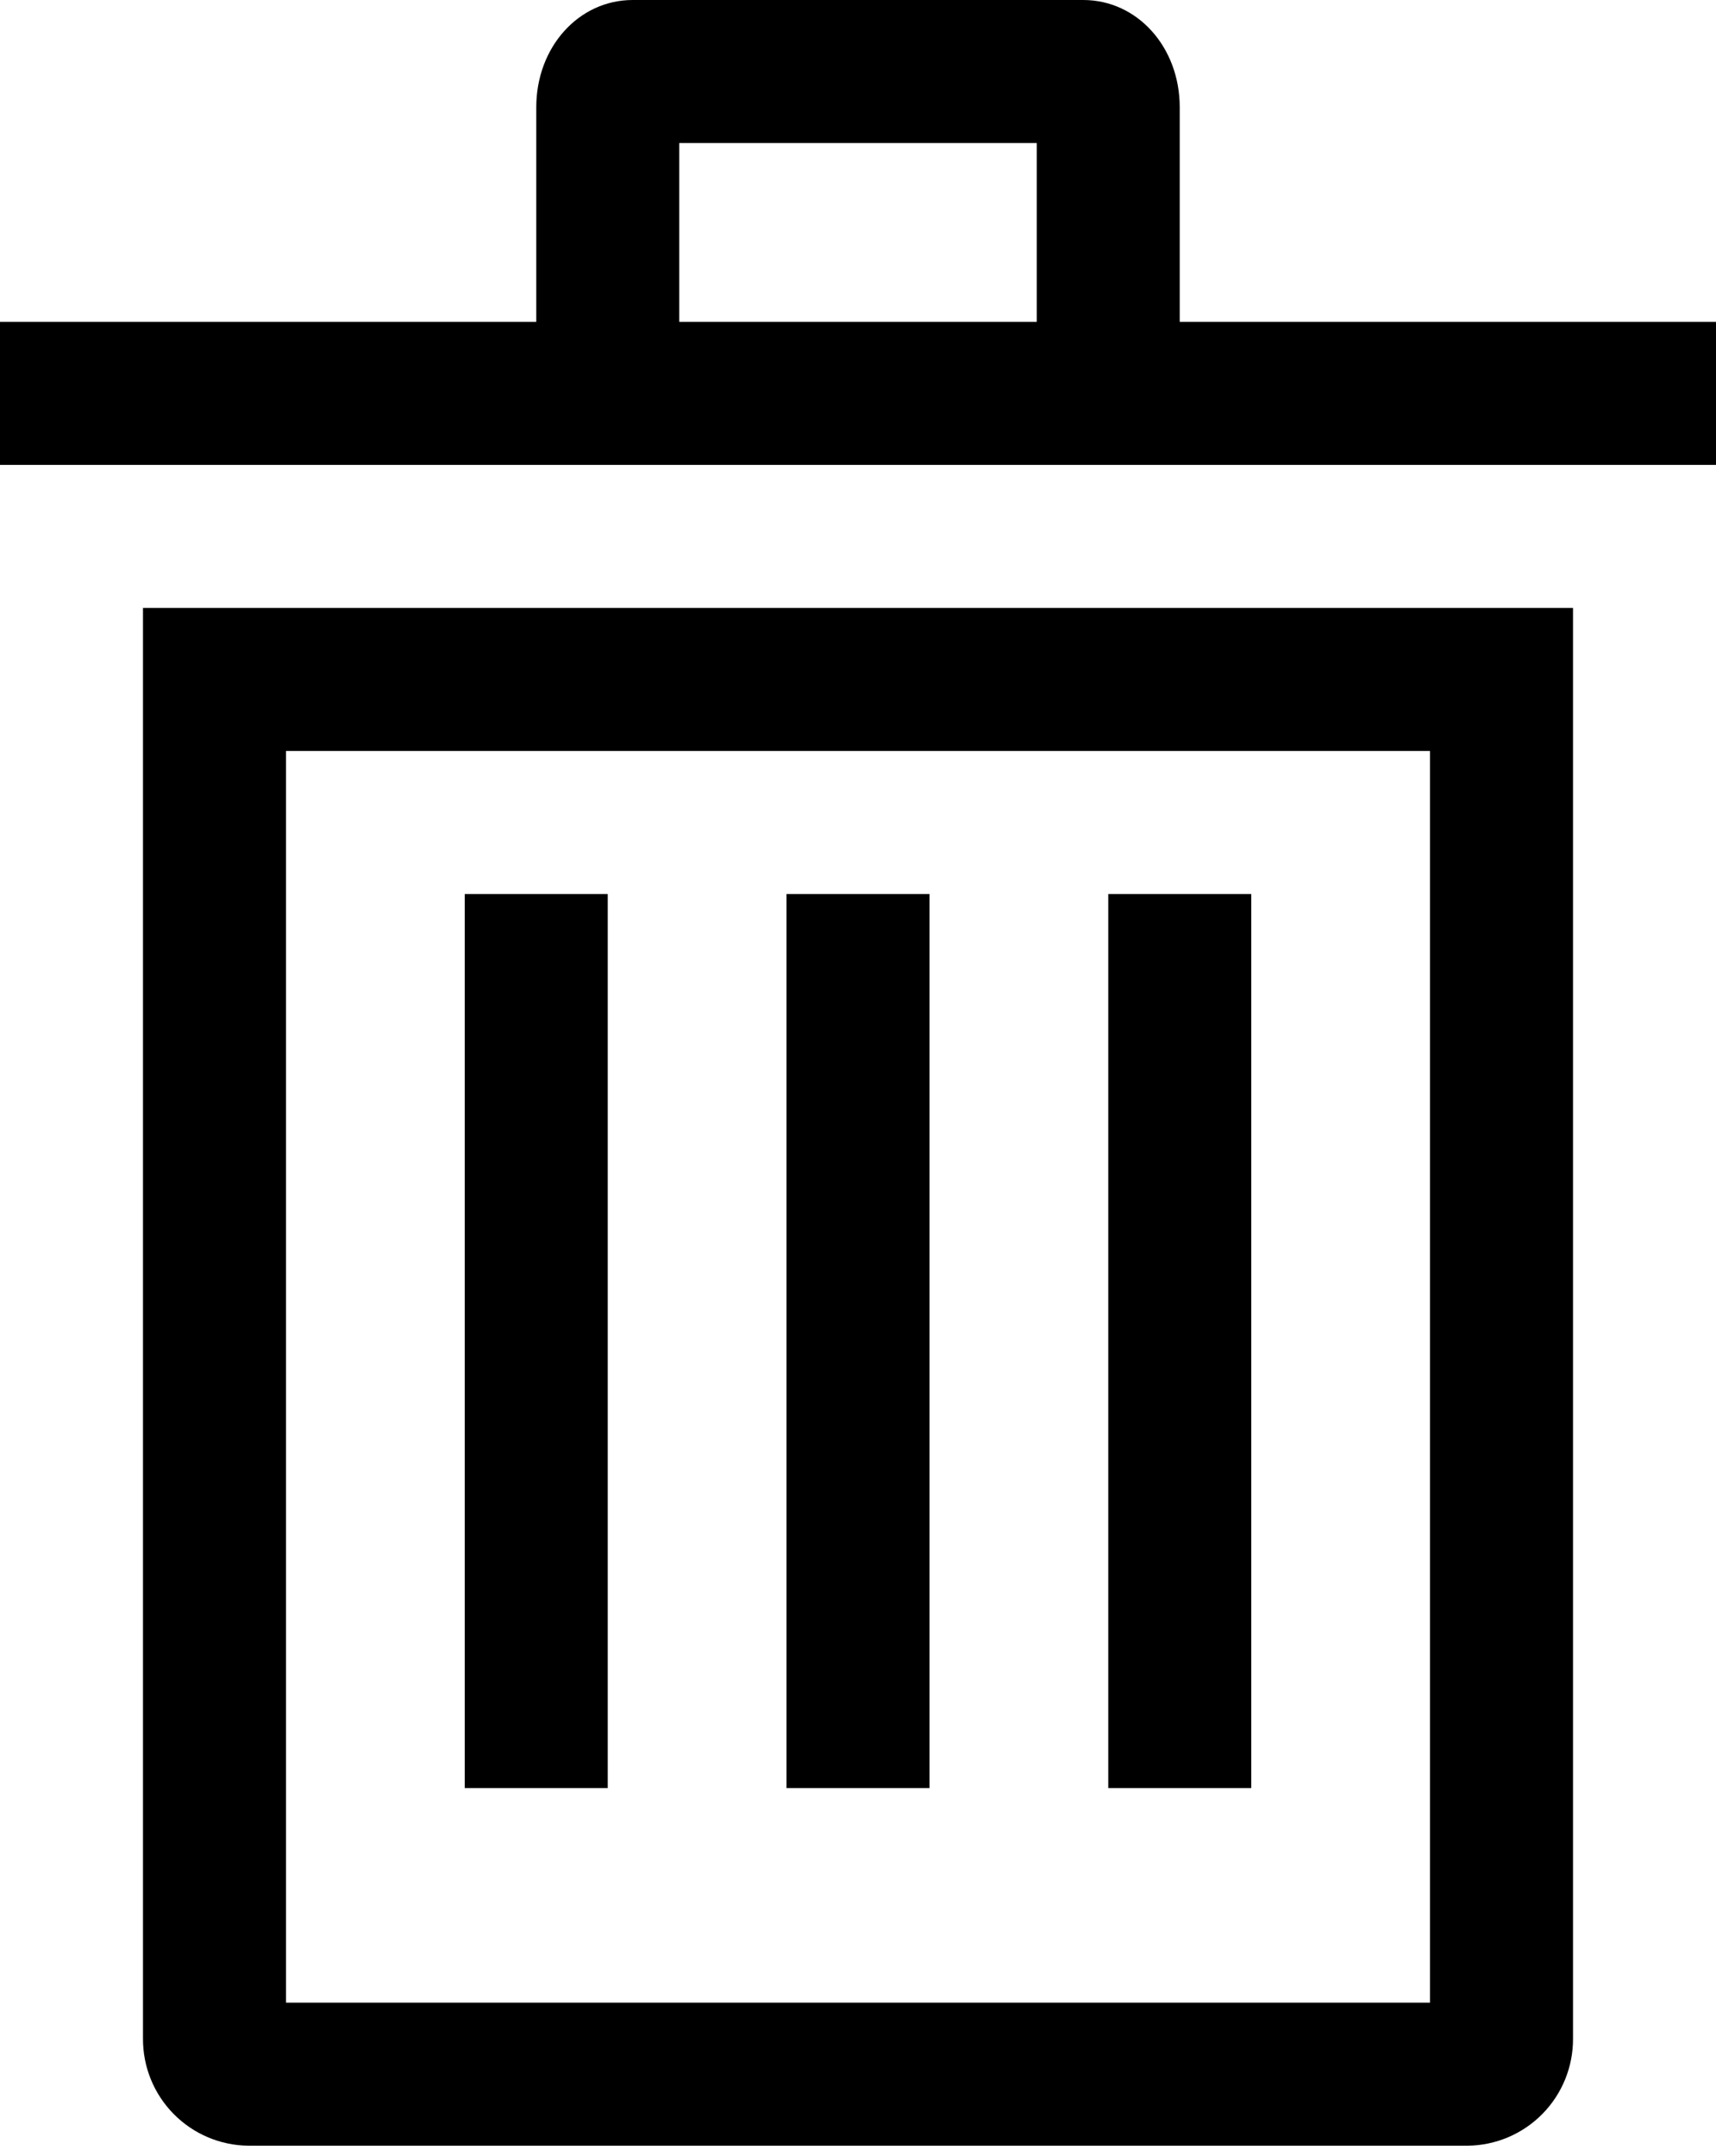 <svg width="43" height="54" viewBox="0 0 43 54" fill="none" xmlns="http://www.w3.org/2000/svg">
<path d="M3.583 51.062C3.578 51.769 3.853 52.448 4.348 52.952C4.843 53.456 5.517 53.743 6.224 53.75H36.776C37.483 53.743 38.157 53.456 38.652 52.952C39.147 52.448 39.422 51.769 39.417 51.062V15.229H3.583V51.062ZM7.167 18.812H35.833V50.167H7.167V18.812Z" fill="black"/>
<path d="M15.229 22.396H11.646V44.792H15.229V22.396Z" fill="black"/>
<path d="M23.292 22.396H19.708V44.792H23.292V22.396Z" fill="black"/>
<path d="M31.354 22.396H27.771V44.792H31.354V22.396Z" fill="black"/>
<path d="M29.562 8.062V2.688C29.562 1.18 28.5 0 27.144 0H15.856C14.5 0 13.438 1.18 13.438 2.688V8.062H0V11.646H43V8.062H29.562ZM17.021 3.583H25.979V8.062H17.021V3.583Z" fill="black"/>
</svg>
